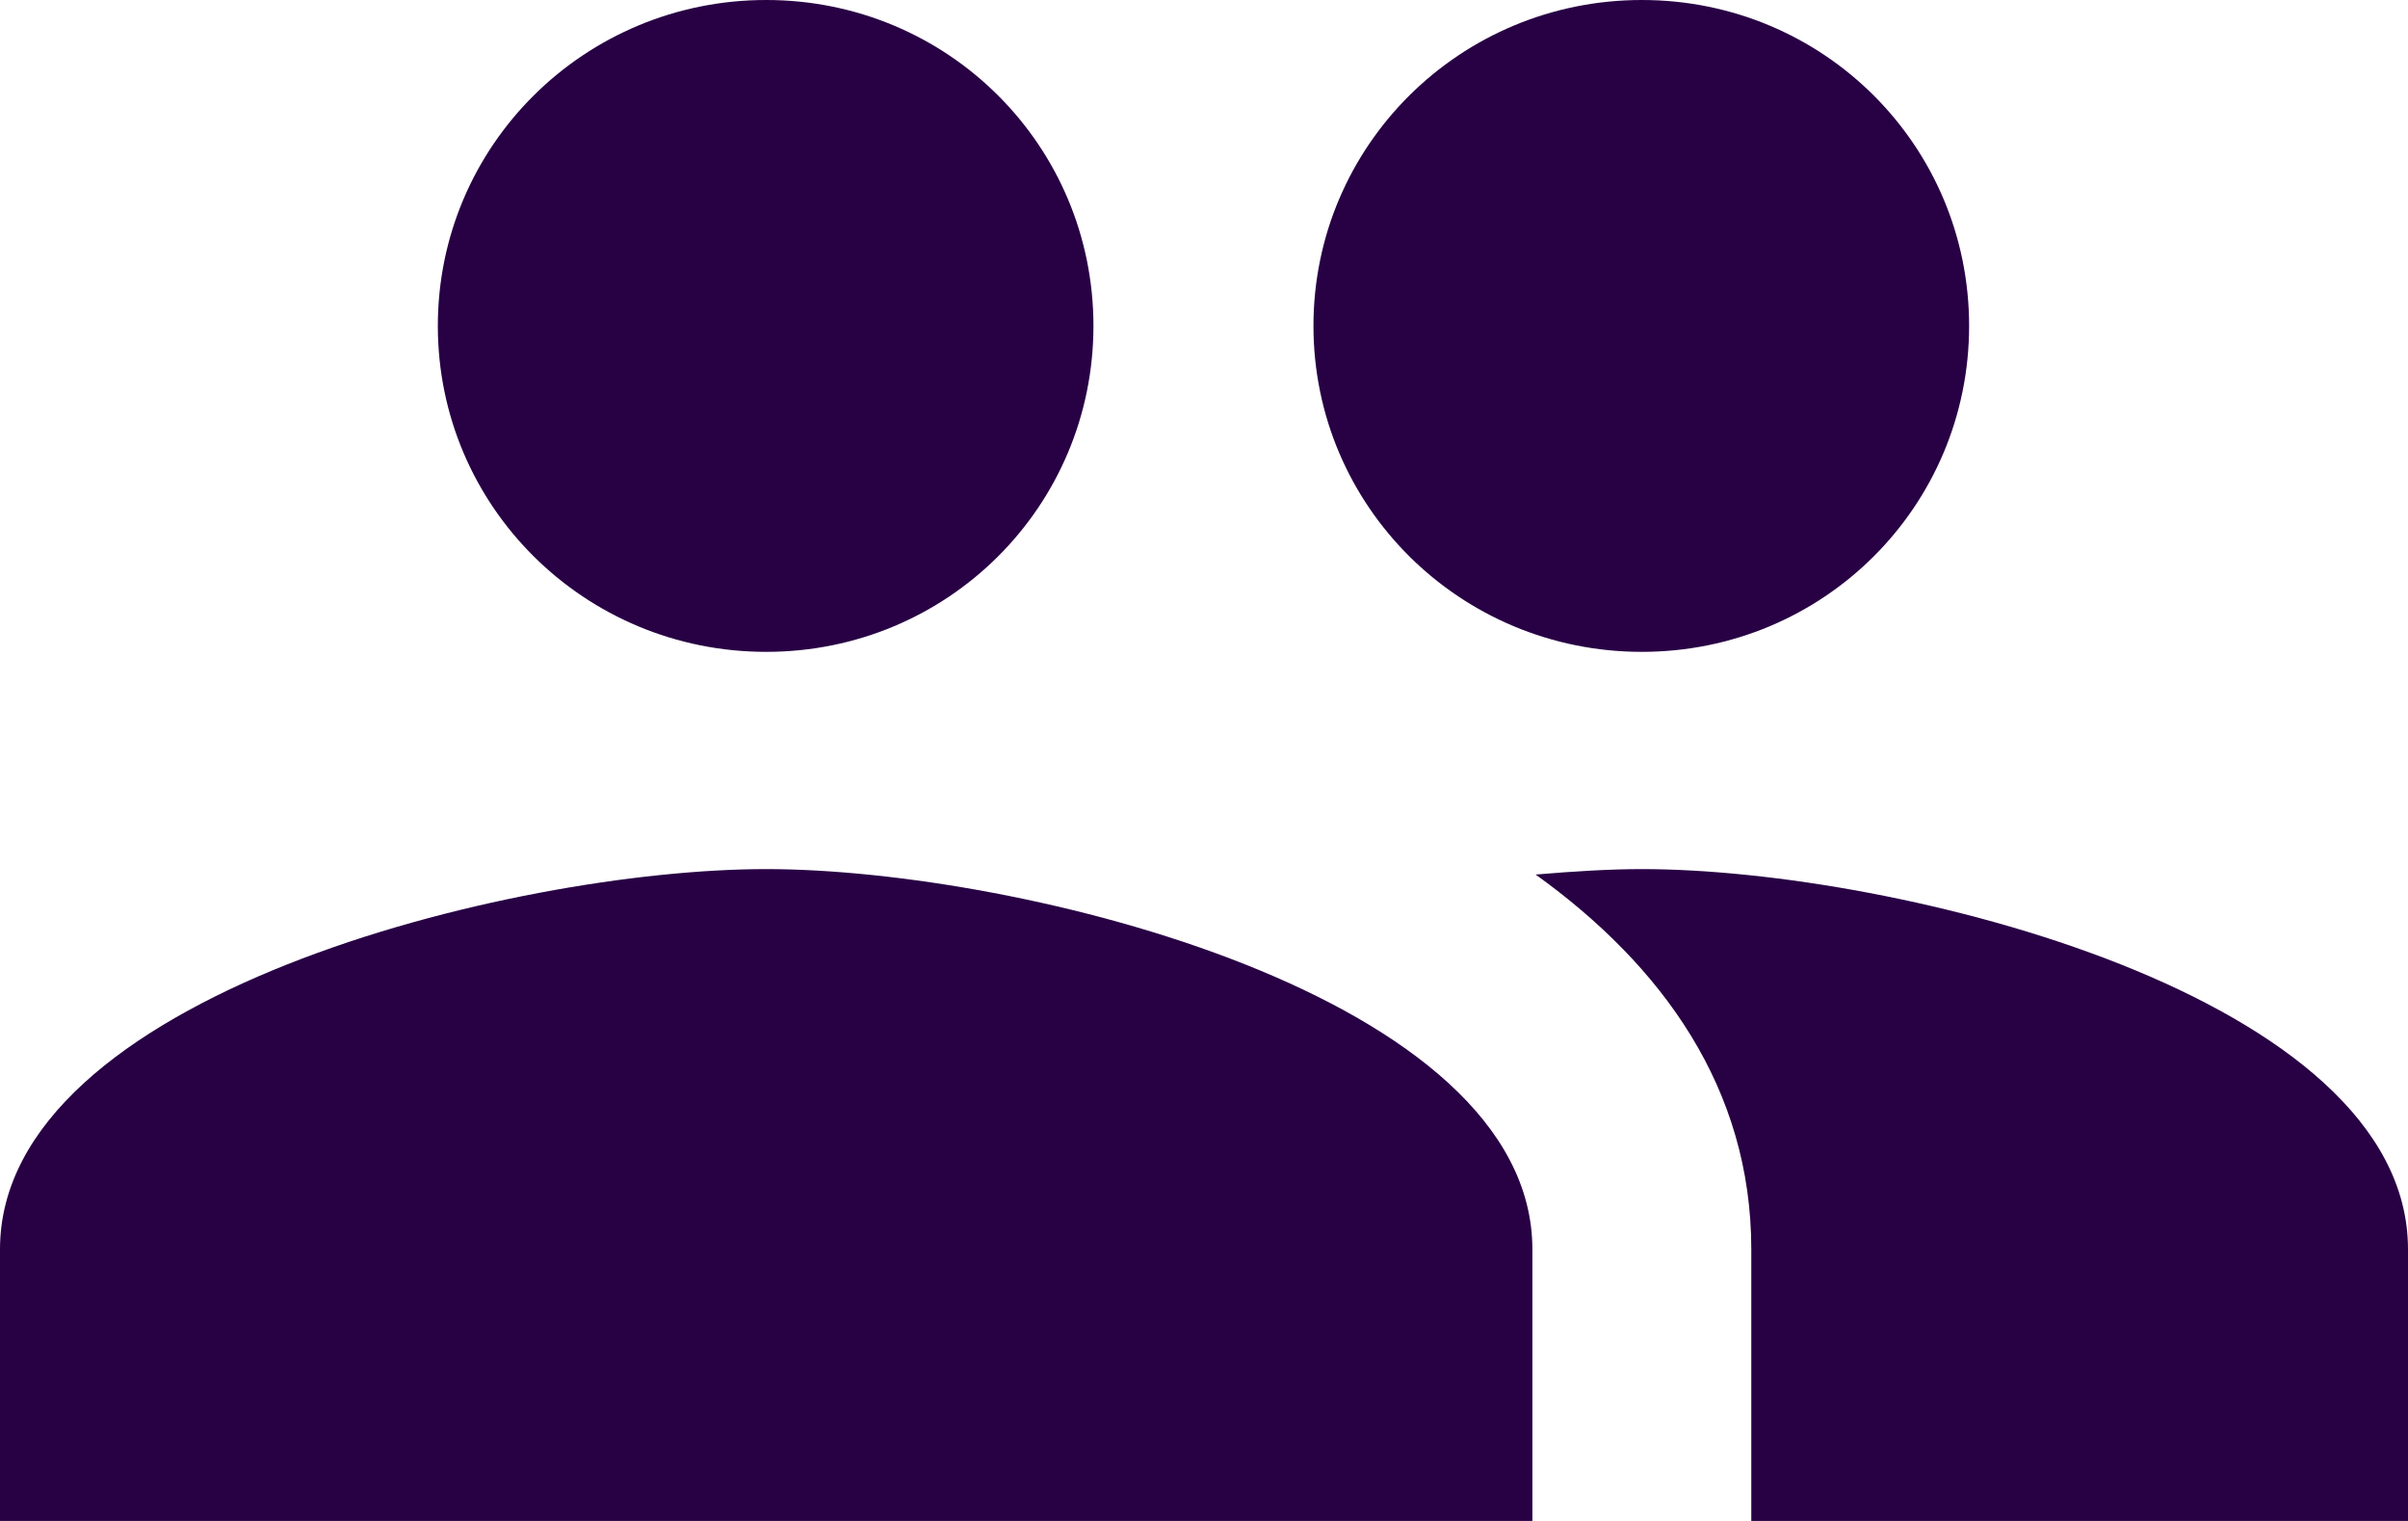 <svg width="57" height="36" viewBox="0 0 57 36" fill="none" xmlns="http://www.w3.org/2000/svg">
<path d="M38.864 15.429C43.164 15.429 46.611 11.983 46.611 7.714C46.611 3.446 43.164 0 38.864 0C34.563 0 31.091 3.446 31.091 7.714C31.091 11.983 34.563 15.429 38.864 15.429ZM18.136 15.429C22.437 15.429 25.883 11.983 25.883 7.714C25.883 3.446 22.437 0 18.136 0C13.835 0 10.364 3.446 10.364 7.714C10.364 11.983 13.835 15.429 18.136 15.429ZM18.136 20.571C12.1 20.571 0 23.58 0 29.571V36H36.273V29.571C36.273 23.58 24.173 20.571 18.136 20.571ZM38.864 20.571C38.112 20.571 37.257 20.623 36.35 20.7C39.356 22.86 41.455 25.766 41.455 29.571V36H57V29.571C57 23.58 44.901 20.571 38.864 20.571Z" fill="#280044"/>
</svg>
